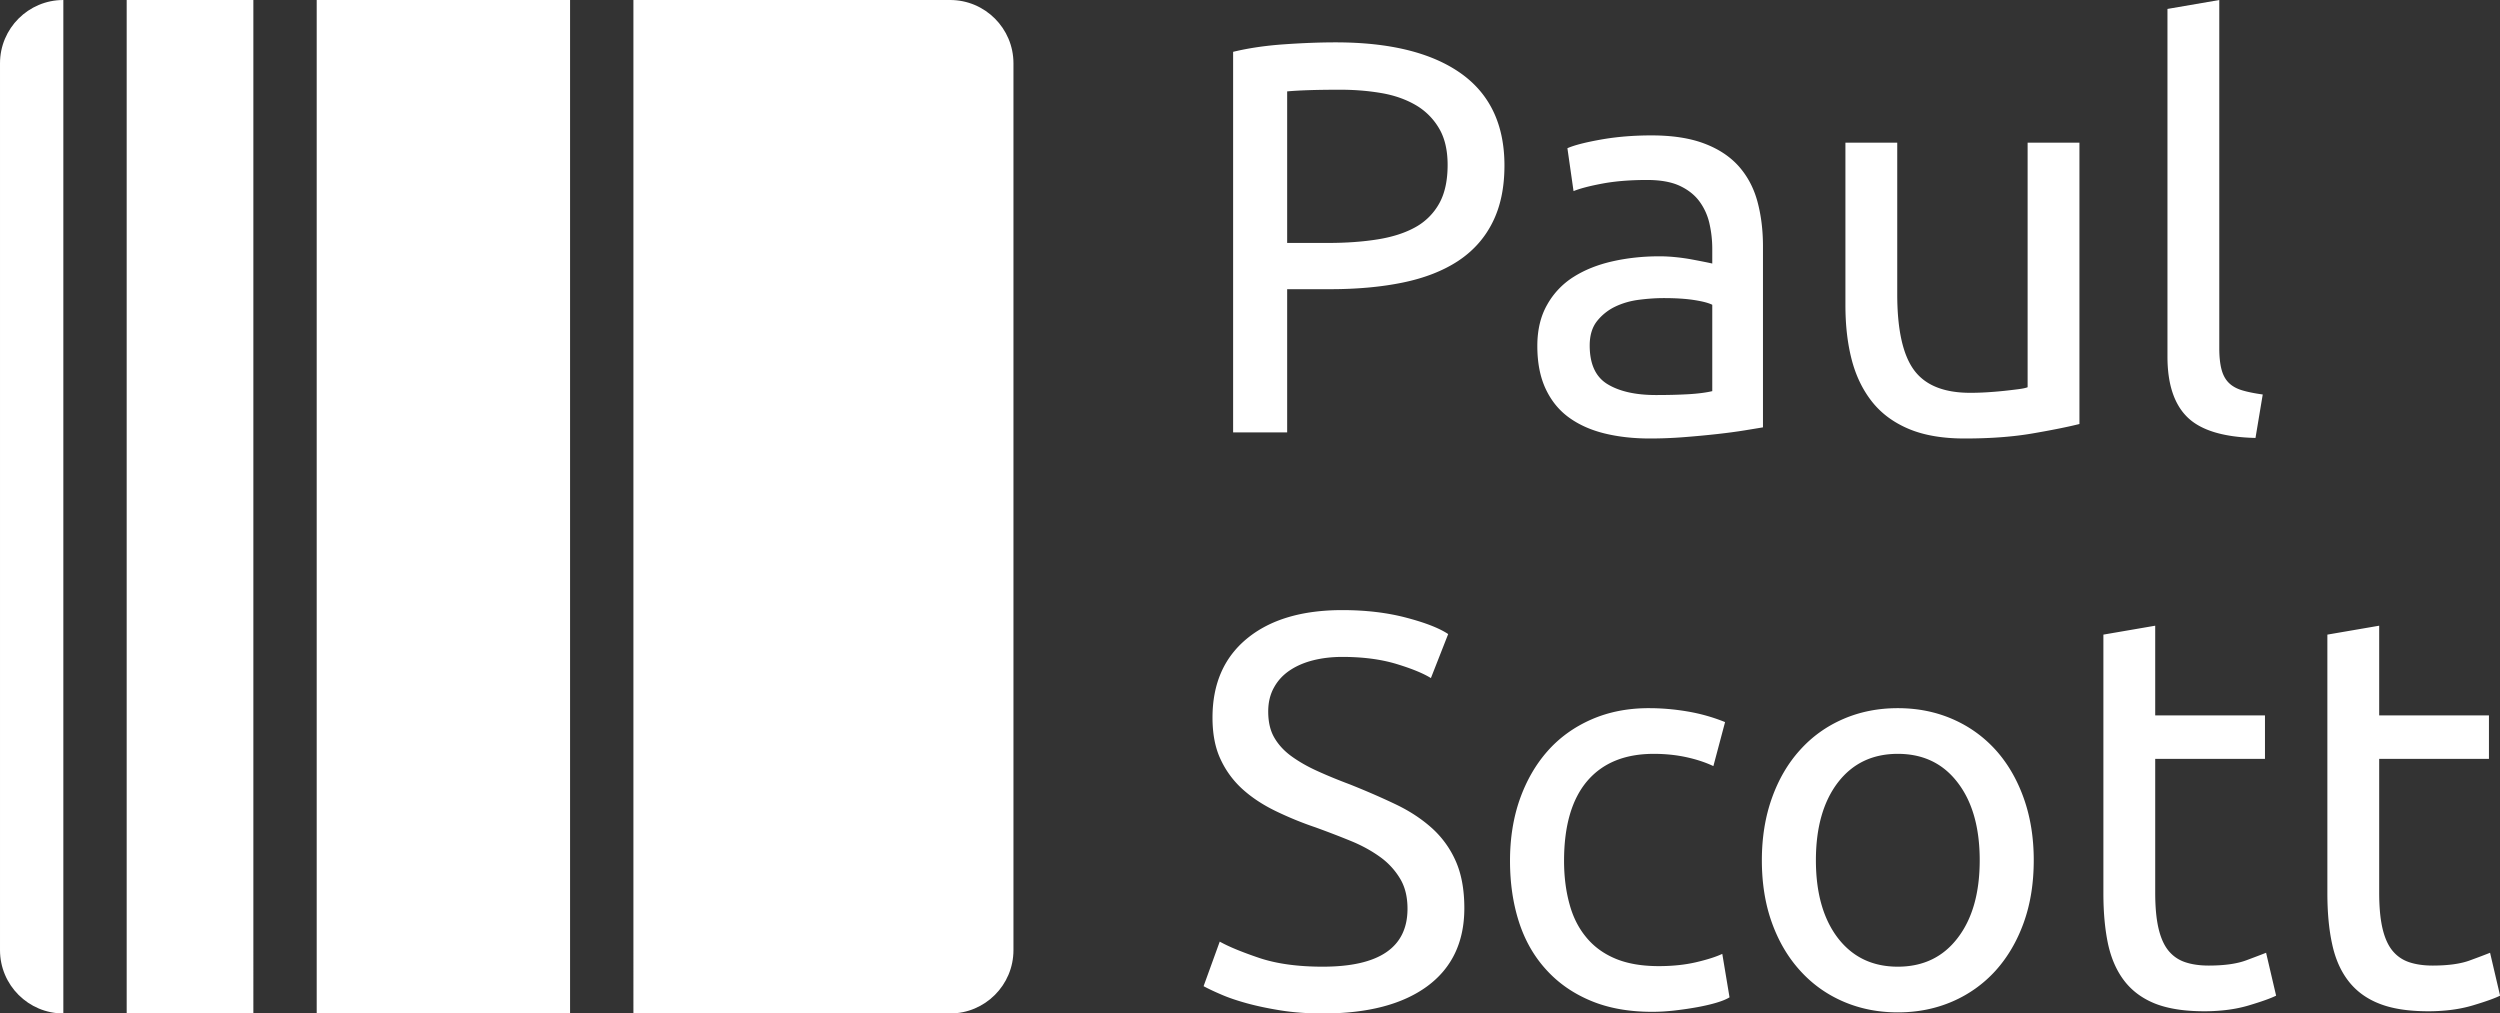 <svg xmlns="http://www.w3.org/2000/svg" xml:space="preserve" style="fill-rule:evenodd;clip-rule:evenodd;stroke-linejoin:round;stroke-miterlimit:2" viewBox="0 0 2526 1024"><rect x="0" y="0" width="2526" height="1024" fill="#333333" stroke="none"/><path d="M640 1024h320.002c35.322 0 63.998-28.677 63.998-64V64c0-35.323-28.676-64-63.998-64H128v1024h128V0h64v1024h256V0h64zM64 0h.002zC28.679 0 .002 28.677.002 64v896c0 35.323 28.677 64 63.998 64h.002H64z" style="fill:#fff"/><path d="M1055.62 246.547c4.87 0 8.61.925 11.23 2.775 2.61 1.85 3.92 4.609 3.92 8.275q0 3-1.08 5.125c-.71 1.417-1.75 2.567-3.09 3.45-1.35.884-3 1.525-4.93 1.925s-4.12.6-6.55.6h-3.85v12.85h-4.85v-34.15c1.37-.333 2.89-.558 4.58-.675q2.52-.175 4.62-.175m.4 4.25c-2.07 0-3.65.05-4.75.15v13.6h3.65q2.505 0 4.5-.325c1.33-.216 2.46-.583 3.38-1.1a5.45 5.45 0 0 0 2.12-2.125q.75-1.35.75-3.45 0-2-.78-3.3a5.8 5.8 0 0 0-2.09-2.075c-.89-.516-1.91-.875-3.08-1.075s-2.4-.3-3.7-.3m28.35 27.4c1.1 0 2.07-.025 2.93-.075.84-.05 1.55-.141 2.12-.275v-7.75q-.495-.25-1.62-.425t-2.73-.175q-1.05 0-2.22.15c-.79.1-1.5.309-2.16.625a4.65 4.65 0 0 0-1.62 1.3c-.43.55-.65 1.275-.65 2.175 0 1.667.53 2.825 1.6 3.475q1.605.975 4.35.975m-.4-23.3c1.87 0 3.44.242 4.72.725 1.29.484 2.32 1.167 3.11 2.05.78.884 1.34 1.934 1.67 3.15.33 1.217.5 2.559.5 4.025v16.25c-.4.067-.96.159-1.67.275q-1.08.175-2.43.325c-.9.1-1.87.192-2.93.275q-1.575.125-3.12.125-2.205 0-4.05-.45c-1.23-.3-2.3-.775-3.2-1.425q-1.35-.975-2.1-2.575t-.75-3.85c0-1.433.29-2.666.88-3.7a6.94 6.94 0 0 1 2.37-2.5c1-.633 2.17-1.1 3.5-1.4q1.995-.45 4.2-.45c.47 0 .95.025 1.45.075s.98.117 1.43.2q.675.126 1.17.225c.33.067.57.117.7.15v-1.3c0-.766-.08-1.525-.25-2.275a5.3 5.3 0 0 0-.9-2q-.645-.875-1.77-1.4c-.75-.35-1.73-.525-2.93-.525-1.53 0-2.88.109-4.02.325-1.16.217-2.01.442-2.58.675l-.55-3.85q.9-.4 3-.775c1.4-.25 2.92-.375 4.55-.375m38.4 25.9q-1.605.4-4.23.85c-1.75.3-3.77.45-6.07.45-2 0-3.68-.291-5.05-.875q-2.055-.875-3.3-2.475t-1.8-3.775c-.37-1.45-.55-3.058-.55-4.825v-14.6h4.65v13.6q0 4.75 1.5 6.8c1 1.367 2.68 2.05 5.05 2.05.5 0 1.02-.016 1.55-.05q.795-.05 1.5-.125c.47-.05.89-.1 1.27-.15.39-.05.66-.108.83-.175v-21.95h4.65zm15.8 1.25c-2.87-.066-4.9-.683-6.1-1.85q-1.8-1.75-1.8-5.45v-31.2l4.65-.8v31.25c0 .767.07 1.4.2 1.9s.35.9.65 1.2q.45.45 1.2.675c.5.15 1.12.275 1.85.375zm-83.7 47.45c5.07 0 7.6-1.733 7.6-5.2 0-1.066-.22-1.975-.68-2.725a6.5 6.5 0 0 0-1.82-1.95c-.77-.55-1.64-1.025-2.63-1.425q-1.47-.6-3.12-1.2a31 31 0 0 1-3.6-1.475c-1.13-.55-2.12-1.2-2.95-1.95a8.3 8.3 0 0 1-1.97-2.675c-.49-1.033-.73-2.283-.73-3.75 0-3.033 1.03-5.4 3.1-7.1q3.105-2.55 8.55-2.55c2.1 0 4.01.225 5.72.675q2.58.675 3.78 1.475l-1.55 3.95q-1.05-.65-3.12-1.275-2.085-.625-4.83-.625c-.93 0-1.8.1-2.6.3q-1.2.3-2.1.9c-.6.4-1.08.909-1.42 1.525-.35.617-.53 1.342-.53 2.175 0 .934.18 1.717.55 2.35.37.634.88 1.192 1.55 1.675s1.44.925 2.33 1.325c.88.4 1.85.8 2.92 1.2 1.5.6 2.88 1.2 4.13 1.8s2.33 1.317 3.25 2.15a8.7 8.7 0 0 1 2.12 2.975q.75 1.725.75 4.175c0 3.034-1.11 5.367-3.32 7-2.22 1.634-5.35 2.45-9.38 2.45-1.37 0-2.62-.091-3.78-.275-1.14-.183-2.17-.4-3.07-.65s-1.68-.516-2.32-.8c-.66-.283-1.16-.525-1.53-.725l1.45-4c.77.434 1.93.917 3.5 1.45 1.57.534 3.48.8 5.75.8m29.55 4.05q-3.15 0-5.52-1c-1.59-.666-2.92-1.6-4-2.8q-1.635-1.8-2.43-4.275c-.53-1.65-.8-3.475-.8-5.475q0-3 .87-5.5c.59-1.666 1.41-3.108 2.48-4.325q1.605-1.824 3.93-2.85c1.55-.683 3.27-1.025 5.17-1.025 1.17 0 2.33.1 3.5.3s2.28.517 3.35.95l-1.05 3.95c-.7-.333-1.51-.6-2.42-.8-.92-.2-1.9-.3-2.93-.3-2.6 0-4.59.817-5.98 2.45q-2.07 2.45-2.07 7.15 0 2.1.48 3.85.465 1.75 1.5 3c.68.834 1.55 1.475 2.62 1.925q1.605.675 3.9.675c1.23 0 2.35-.116 3.35-.35s1.78-.483 2.35-.75l.65 3.9c-.27.167-.65.325-1.15.475s-1.07.284-1.7.4-1.31.217-2.02.3c-.72.084-1.41.125-2.08.125m34.25-13.6q0 3.1-.9 5.6t-2.52 4.3a11.2 11.2 0 0 1-3.88 2.775c-1.5.65-3.13.975-4.9.975s-3.4-.325-4.9-.975q-2.25-.975-3.87-2.775c-1.09-1.2-1.93-2.633-2.53-4.3q-.9-2.5-.9-5.6 0-3.05.9-5.575c.6-1.683 1.44-3.125 2.53-4.325q1.62-1.8 3.87-2.775c1.5-.65 3.13-.975 4.9-.975s3.4.325 4.9.975 2.79 1.575 3.88 2.775q1.62 1.8 2.52 4.325t.9 5.575m-4.85 0q0-4.4-1.98-6.975-1.965-2.574-5.37-2.575c-2.27 0-4.06.859-5.38 2.575-1.31 1.717-1.97 4.042-1.97 6.975 0 2.934.66 5.259 1.97 6.975 1.32 1.717 3.11 2.575 5.38 2.575q3.405 0 5.37-2.575 1.98-2.574 1.98-6.975m15.75-13h9.85v3.9h-9.85v12q0 1.95.3 3.225t.9 2q.6.726 1.5 1.025.9.3 2.1.3c1.4 0 2.53-.158 3.38-.475.84-.316 1.44-.541 1.77-.675l.9 3.85c-.47.234-1.28.525-2.45.875s-2.5.525-4 .525c-1.77 0-3.22-.225-4.38-.675-1.14-.45-2.07-1.125-2.77-2.025s-1.19-2.008-1.48-3.325q-.42-1.974-.42-4.575v-23.2l4.65-.8zm20.1 0h9.85v3.9h-9.85v12q0 1.95.3 3.225t.9 2q.6.726 1.5 1.025.9.3 2.1.3c1.4 0 2.53-.158 3.37-.475.86-.316 1.45-.541 1.78-.675l.9 3.85c-.47.234-1.28.525-2.45.875s-2.5.525-4 .525c-1.77 0-3.23-.225-4.37-.675-1.16-.45-2.08-1.125-2.78-2.025q-1.05-1.35-1.47-3.325c-.29-1.316-.43-2.841-.43-4.575v-23.2l4.65-.8z" style="fill:#fff;fill-rule:nonzero" transform="translate(-10535.7 -2733.07)scale(11.259)"/></svg>